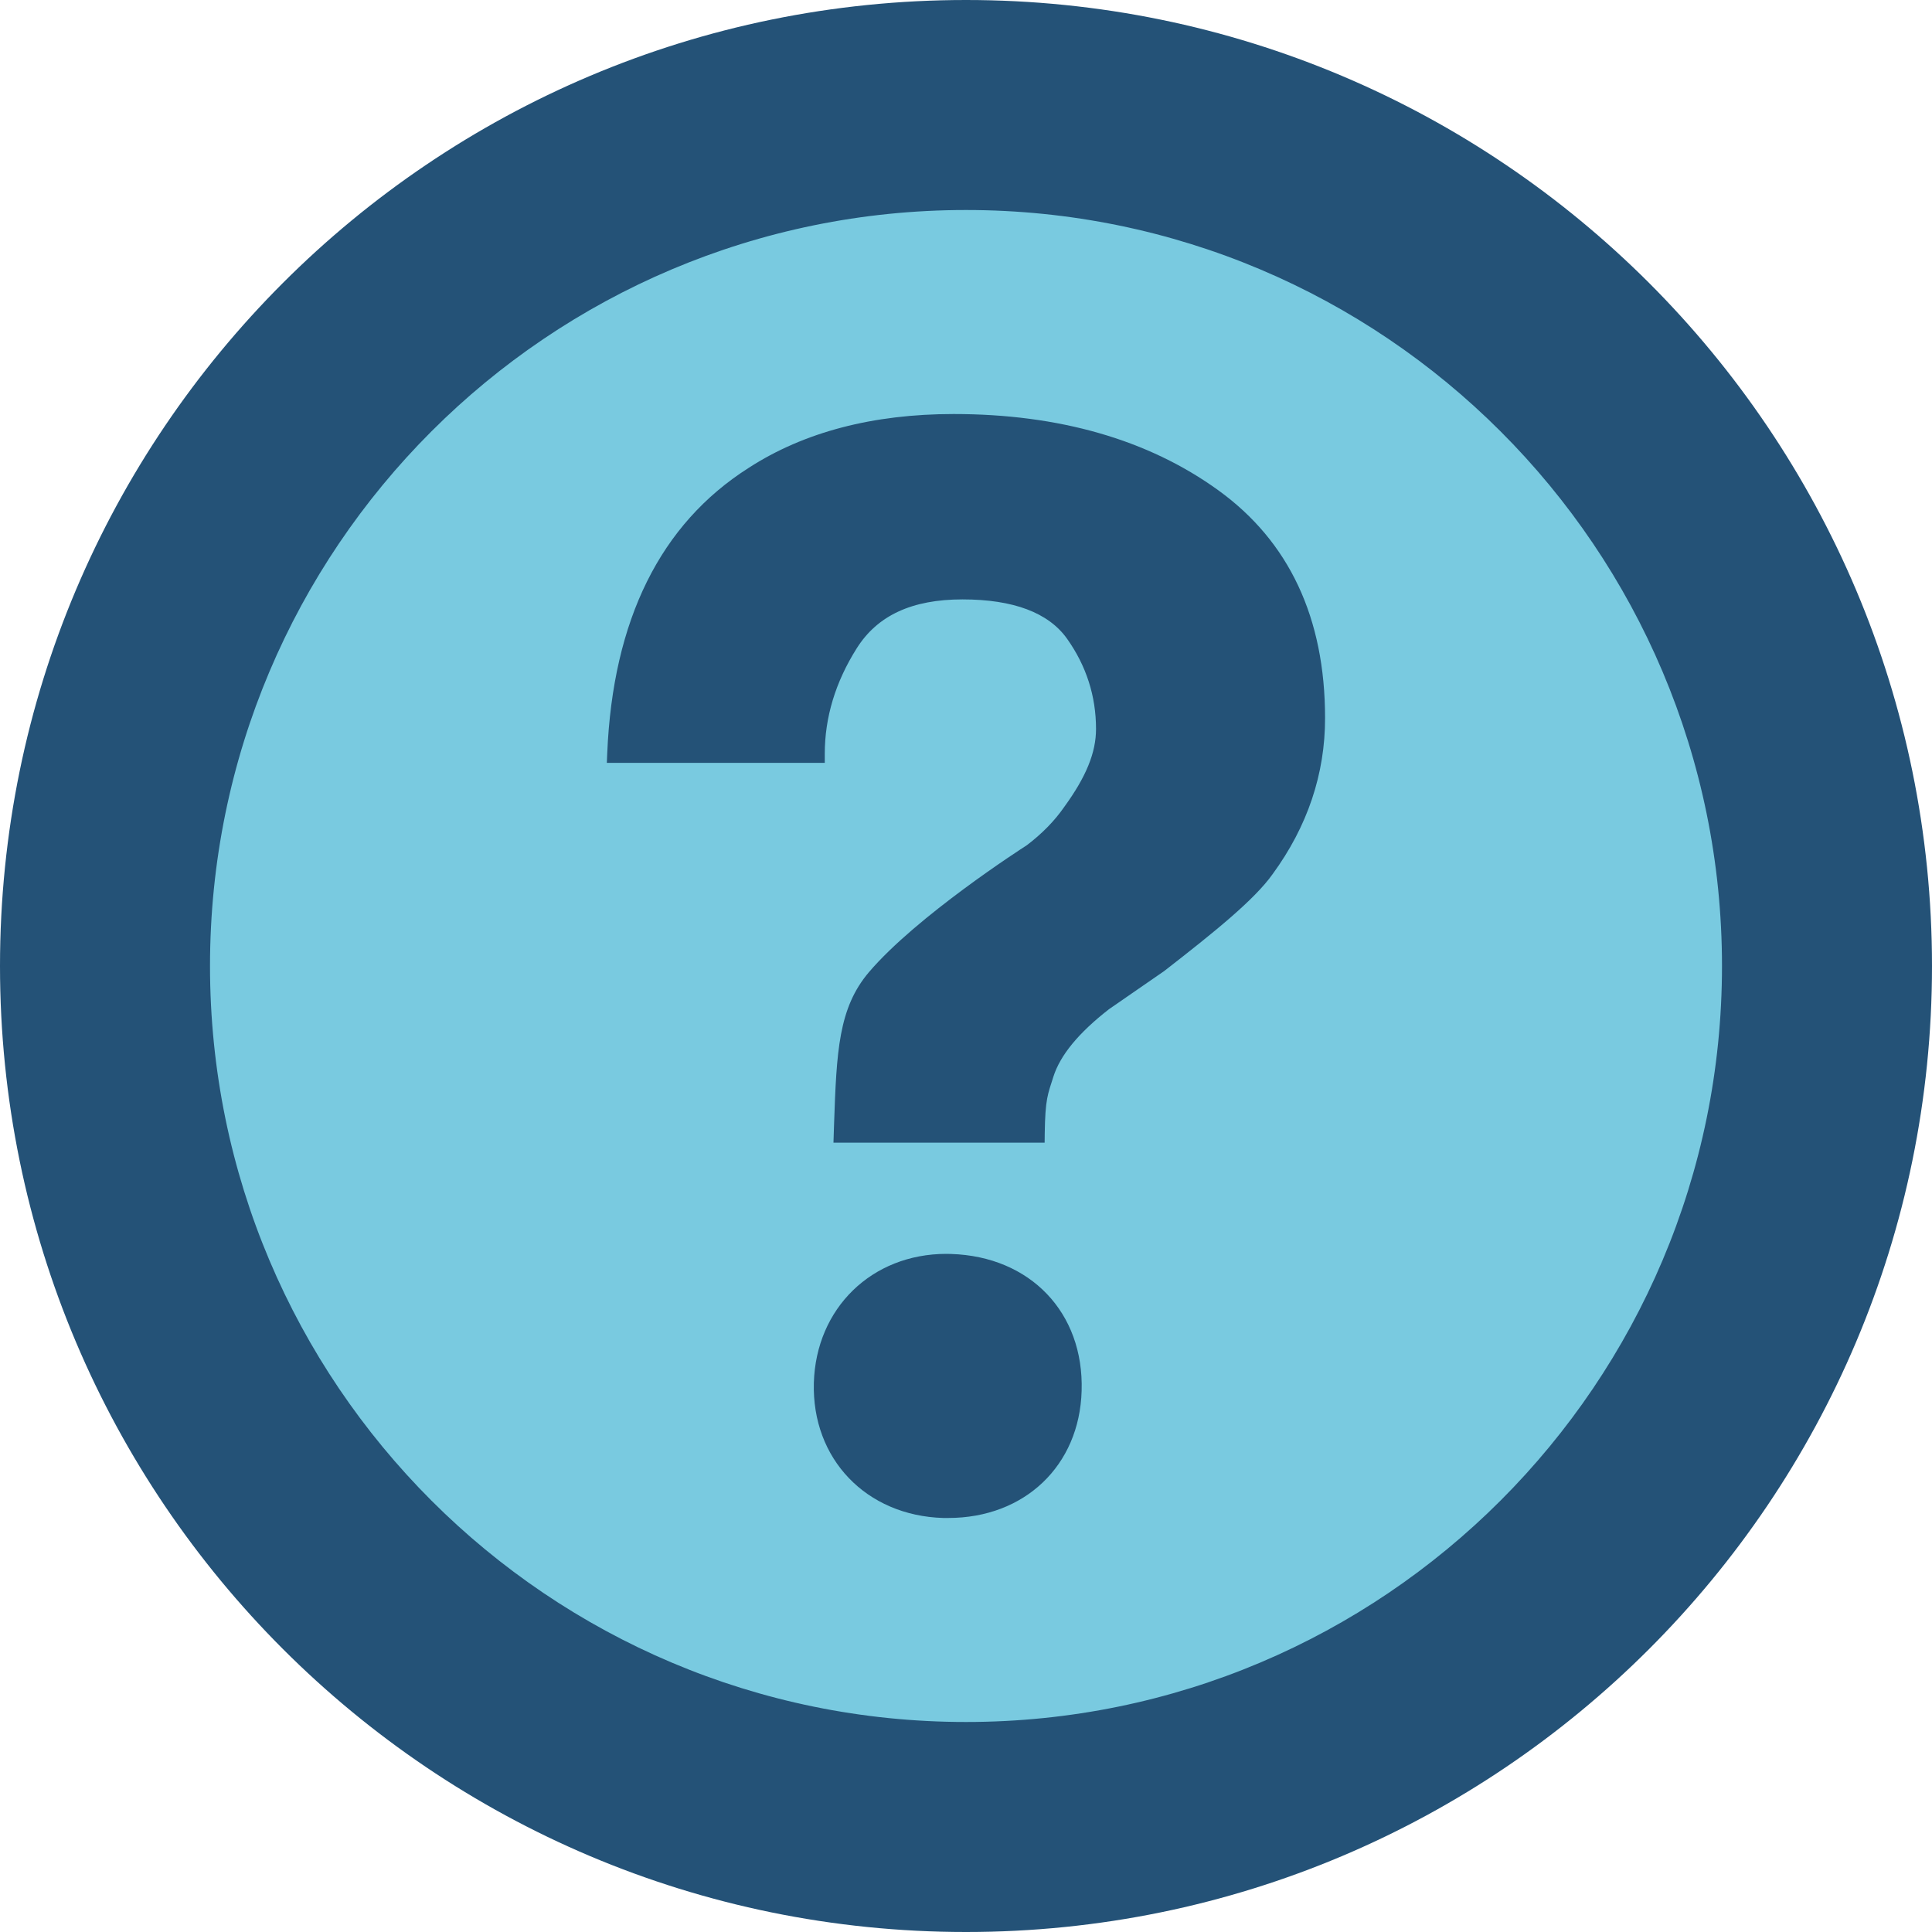 <svg xmlns="http://www.w3.org/2000/svg" width="20" height="20" viewBox="0.642 0.642 20 20" enable-background="new 0.642 0.642 20 20"><circle fill="#79CAE0" cx="10.642" cy="10.642" r="9.29"/><path fill="#245277" d="M.642 10.642c0 5.523 4.478 10 10 10 5.523 0 10-4.477 10-10s-4.477-10-10-10-10 4.477-10 10zm17.826 0c0 4.322-3.504 7.826-7.826 7.826s-7.826-3.503-7.826-7.826 3.503-7.826 7.826-7.826 7.826 3.503 7.826 7.826z"/><path fill="#245277" d="M10.458 16.356h-.052c-.798-.024-1.361-.612-1.339-1.399.022-.772.599-1.335 1.372-1.335l.047.001c.821.025 1.378.607 1.353 1.417-.022.775-.591 1.316-1.381 1.316z"/><path fill="#245277" d="M13.816 9.691c-.189.266-.601.598-1.122 1.003l-.573.396c-.314.245-.504.475-.575.7-.057.18-.084.225-.089.588l-.001.093h-2.186l.006-.186c.026-.761.046-1.208.361-1.579.495-.581 1.587-1.284 1.633-1.313.156-.118.288-.252.387-.395.23-.316.331-.566.331-.81 0-.34-.101-.654-.3-.934-.192-.27-.556-.407-1.083-.407-.522 0-.88.166-1.094.506-.221.35-.331.716-.331 1.092v.094h-2.256l.004-.098c.058-1.382.551-2.376 1.465-2.956.573-.371 1.288-.557 2.121-.557 1.091 0 2.014.265 2.738.788.735.53 1.107 1.323 1.107 2.358.001.579-.182 1.123-.543 1.617z"/></svg>